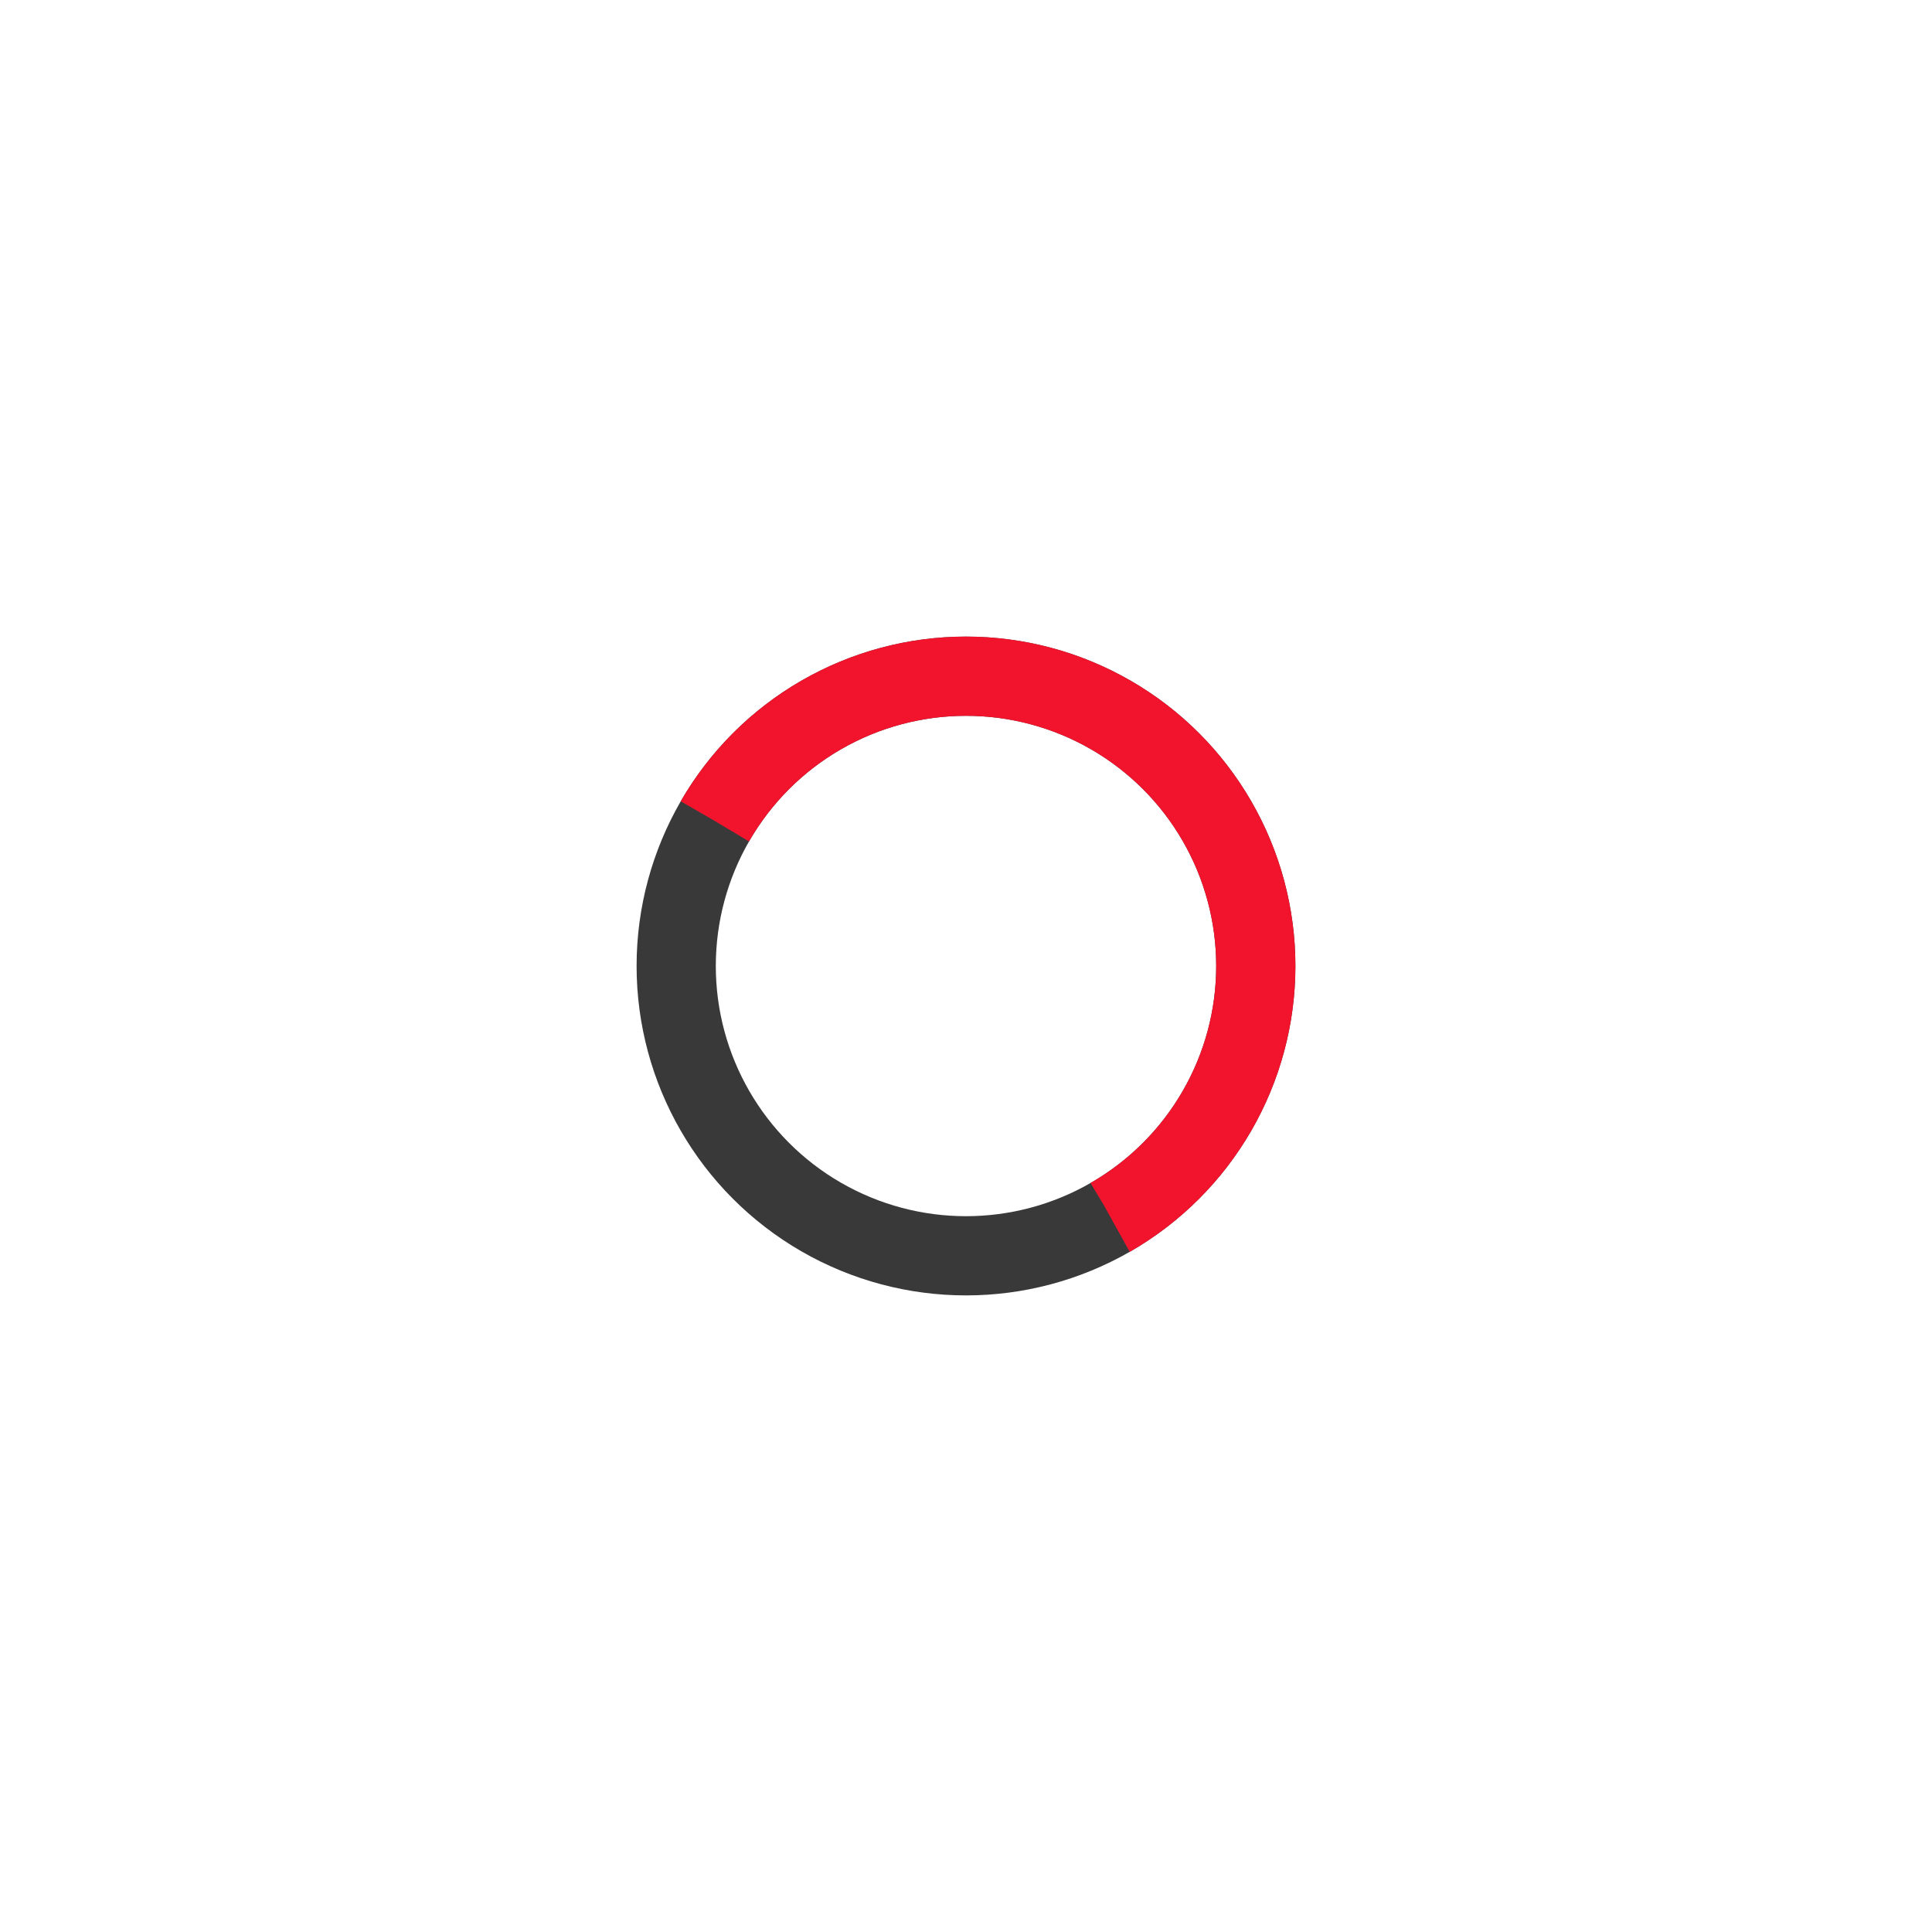 <svg class="lds-curve-bars" width="200px"  height="200px"  xmlns="http://www.w3.org/2000/svg" xmlns:xlink="http://www.w3.org/1999/xlink" viewBox="0 0 100 100" preserveAspectRatio="xMidYMid" style="background: none;">
    <g transform="translate(50,50)">
        <circle cx="0" cy="0" r="15" fill="none" stroke="#393939" stroke-width="4.1"></circle>
        <circle cx="0" cy="0" r="15" fill="none" stroke="#f2142c" stroke-width="4.1" stroke-dasharray="55" transform="rotate(210)"></circle>
    </g>
</svg>